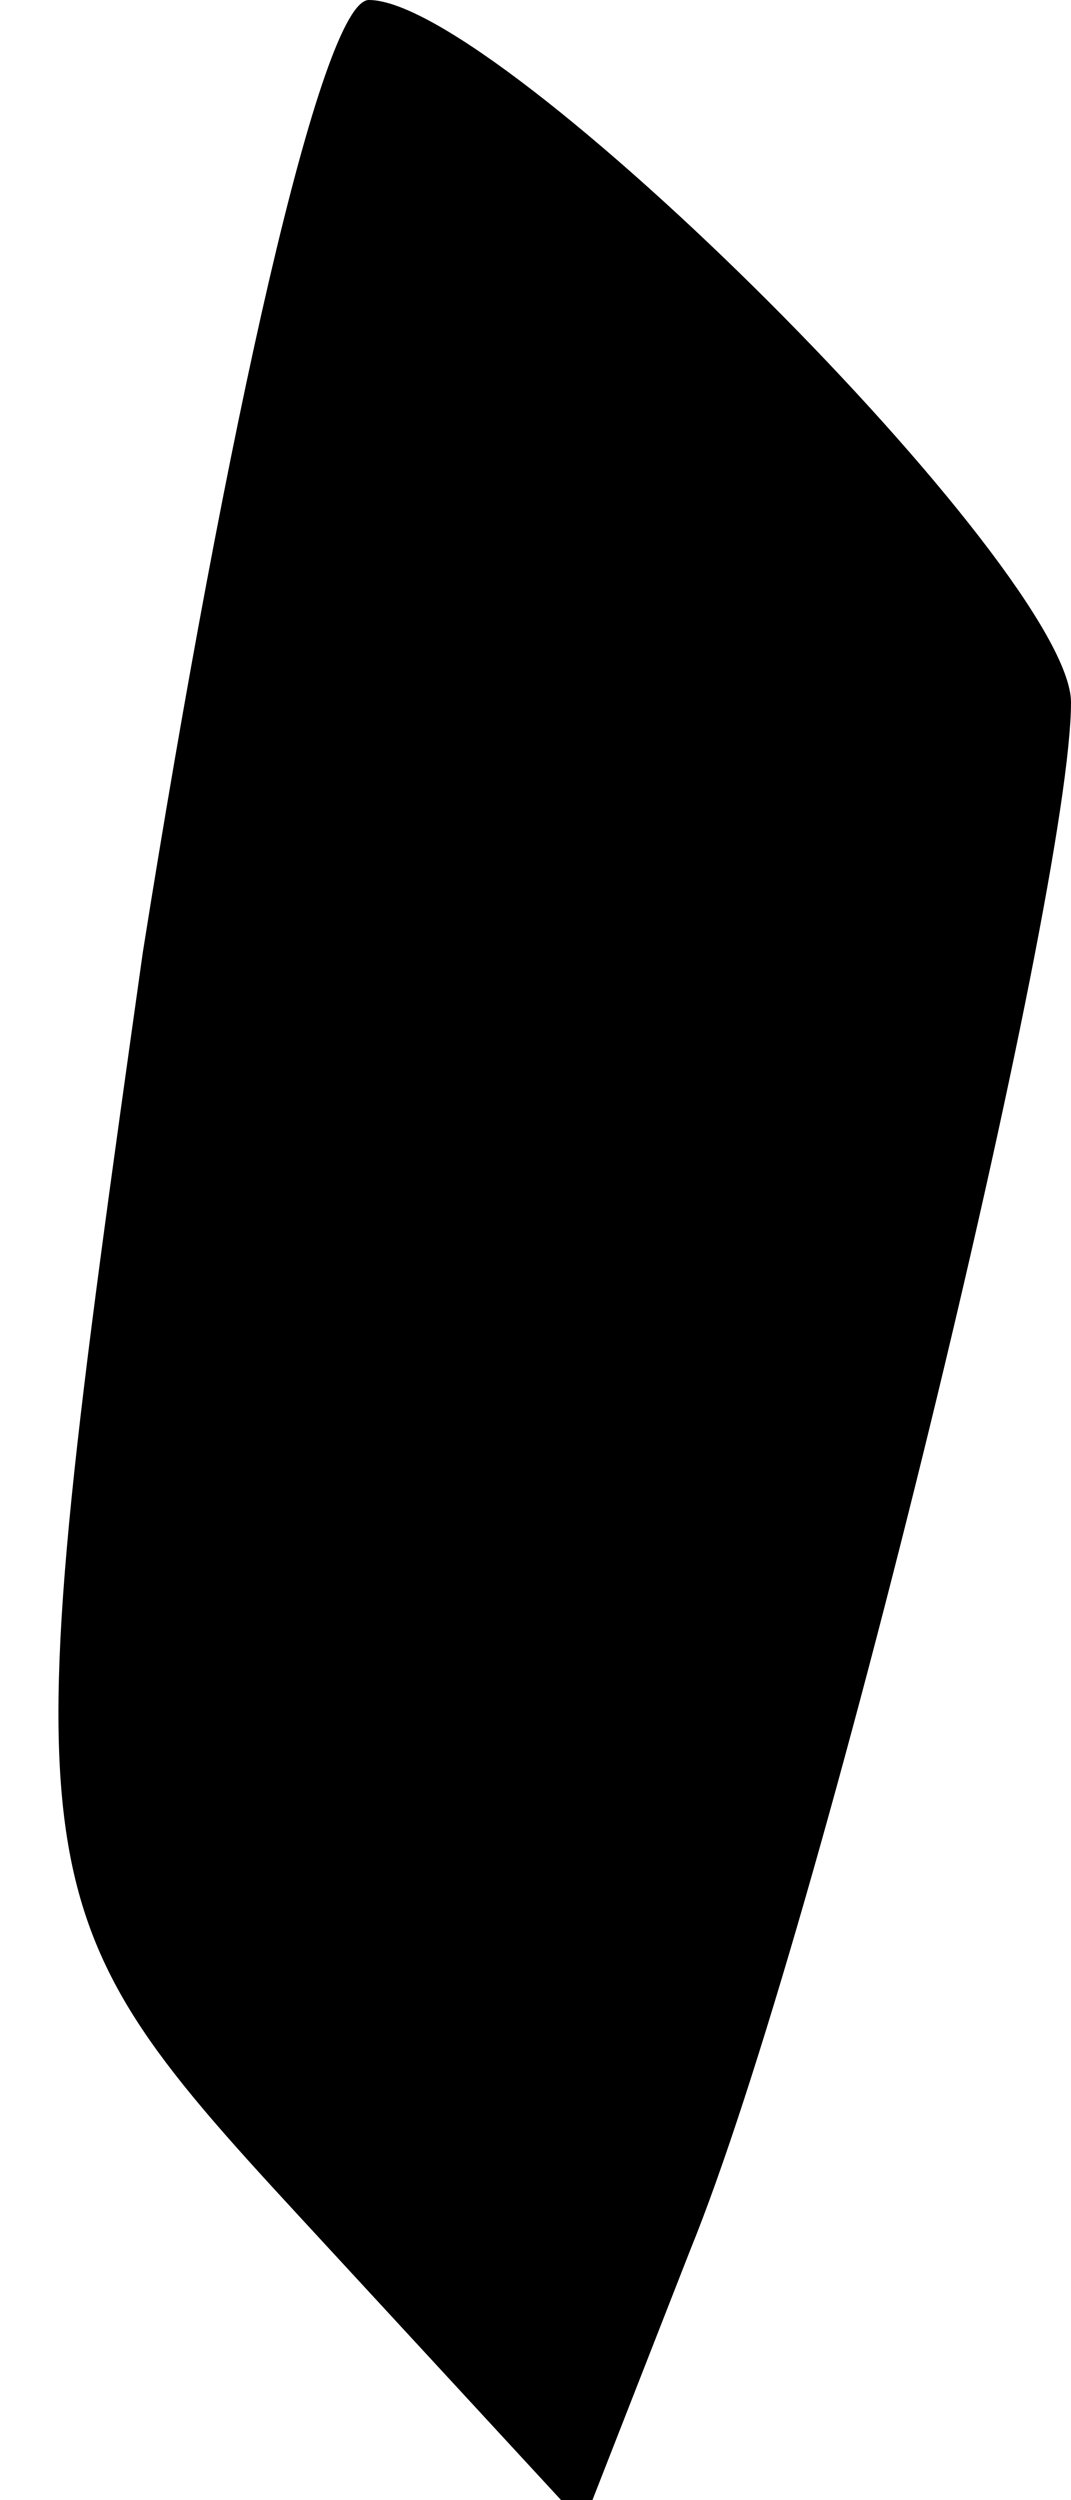 <?xml version="1.0" standalone="no"?>
<!DOCTYPE svg PUBLIC "-//W3C//DTD SVG 20010904//EN"
 "http://www.w3.org/TR/2001/REC-SVG-20010904/DTD/svg10.dtd">
<svg version="1.0" xmlns="http://www.w3.org/2000/svg"
 width="9pt" height="21pt" viewBox="0 0 9 21"
 preserveAspectRatio="xMidYMid meet">
<g transform="translate(0,21) scale(0.1,-0.1)"
fill="#000000" stroke="none">
<path fill="#000000" stroke="none" d="M12 130 c-11 -78 -11 -80 13 -106 l24
-26 9 23 c11 27 32 114 32 130 0 11 -48 59 -59 59 -4 0 -12 -36 -19 -80z"/>
</g>
</svg>
